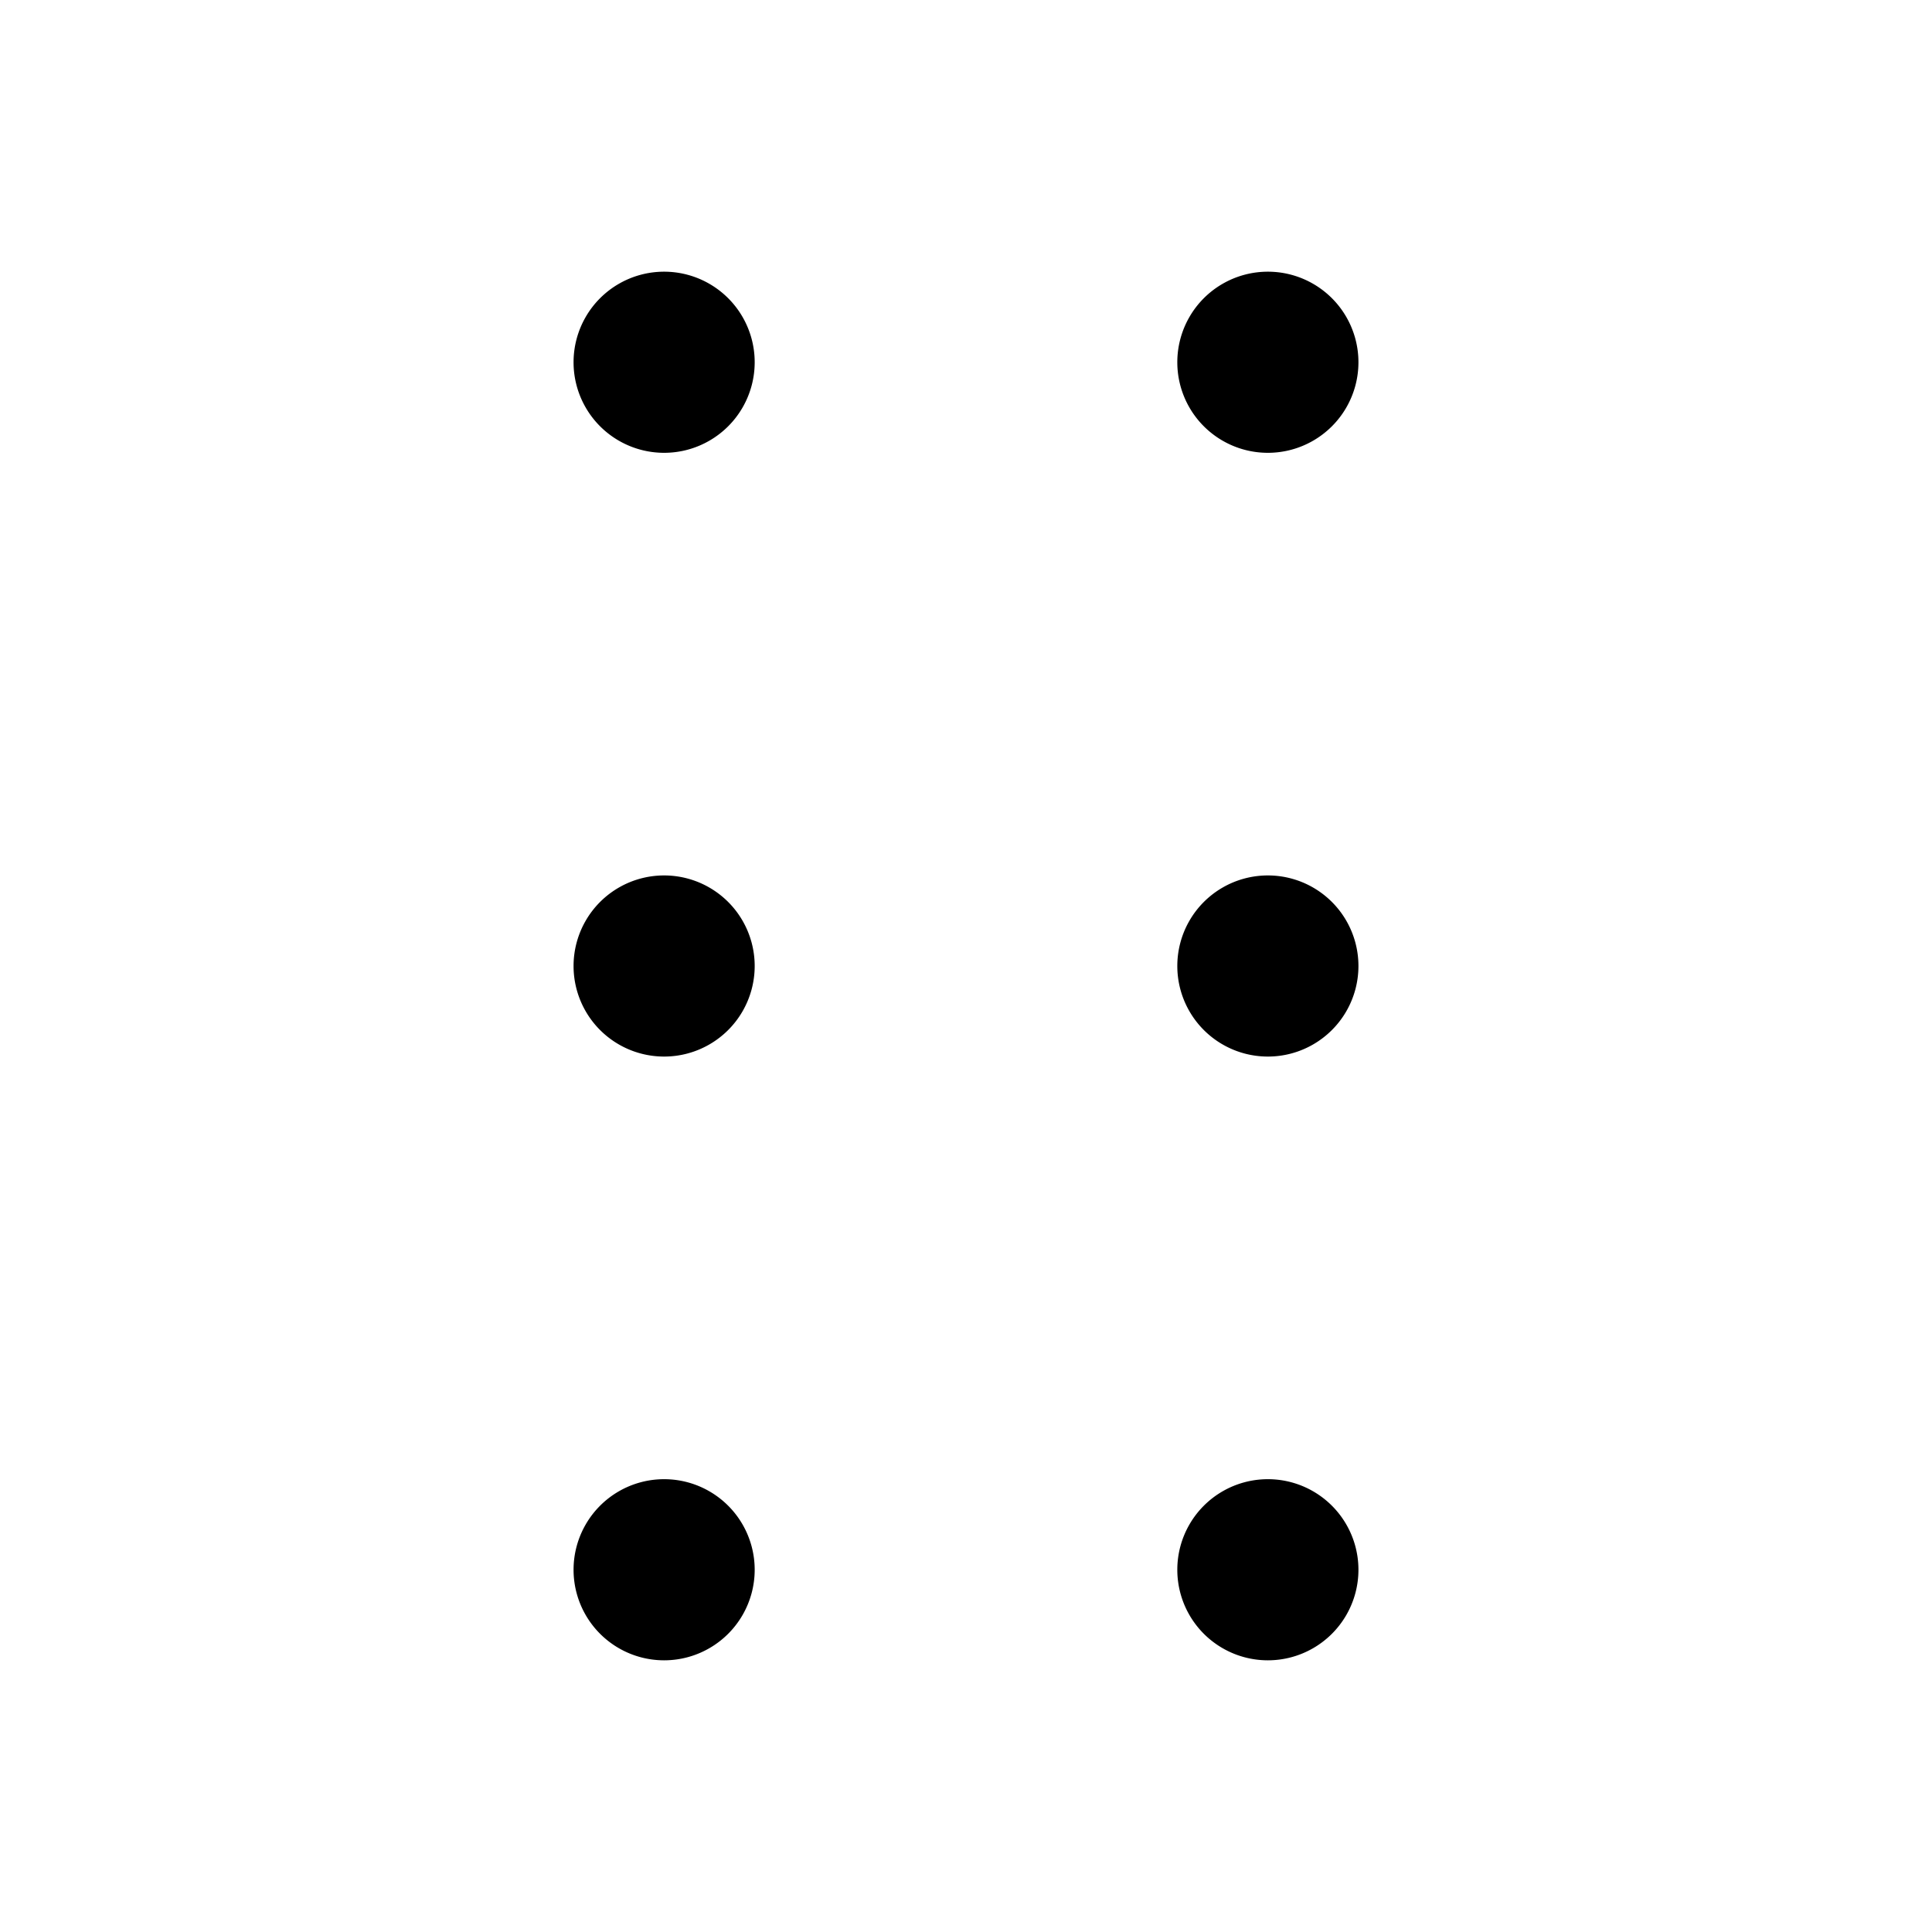 <svg xmlns="http://www.w3.org/2000/svg" width="32" height="32" viewBox="0 0 32 32"><path d="M21 7.5a1.5 1.5 0 1 1 0-3 1.5 1.5 0 0 1 0 3ZM11 7.5a1.5 1.5 0 1 1 0-3 1.5 1.5 0 0 1 0 3ZM21 17.5a1.5 1.5 0 1 1 0-3 1.5 1.5 0 0 1 0 3ZM11 17.5a1.5 1.5 0 1 1 0-3 1.5 1.5 0 0 1 0 3ZM21 27.5a1.5 1.5 0 1 1 0-3 1.5 1.5 0 0 1 0 3ZM11 27.5a1.5 1.5 0 1 1 0-3 1.5 1.5 0 0 1 0 3Z"/></svg>